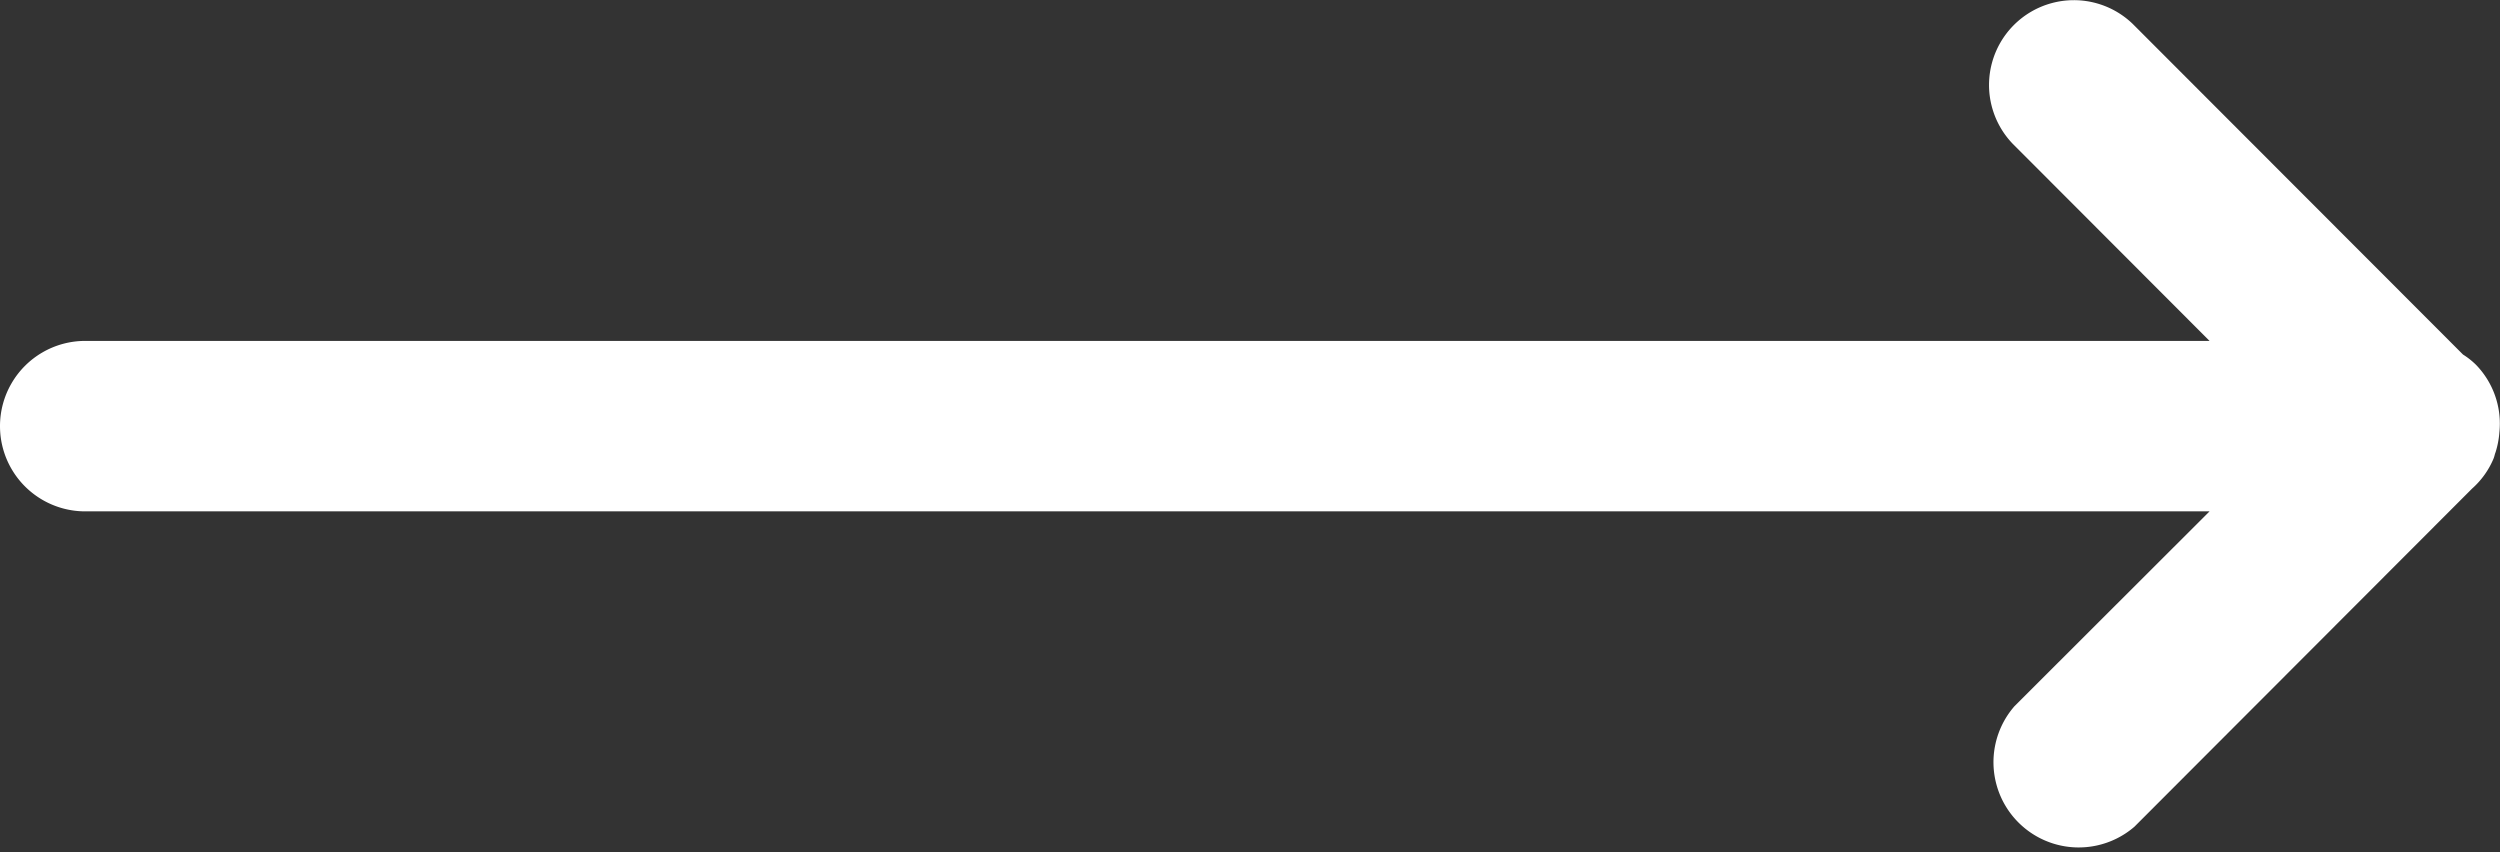 <svg xmlns="http://www.w3.org/2000/svg" width="44" height="15" viewBox="0 0 44 15">
  <rect x="0" y="0" width="44" height="15" fill="#333333" stroke="none"/>
  <defs>
    <style>
      .cls-1 {
        fill: #fff;
        fill-rule: evenodd;
      }
    </style>
  </defs>
  <path id="cnext.svg" class="cls-1" d="M932.989,4383.61a1.549,1.549,0,0,1-.067.35c-0.013.03-.019,0.07-0.035,0.11a1.457,1.457,0,0,1-.379.53l-5.942,5.95a1.5,1.5,0,0,1-2.112-2.12l3.434-3.43H890.5a1.5,1.5,0,0,1,0-3h37.388l-3.465-3.47a1.493,1.493,0,0,1,2.112-2.11l5.814,5.82a1.326,1.326,0,0,1,.228.18A1.485,1.485,0,0,1,932.989,4383.61Z" transform="translate(-889 -4376)"/>
</svg>
